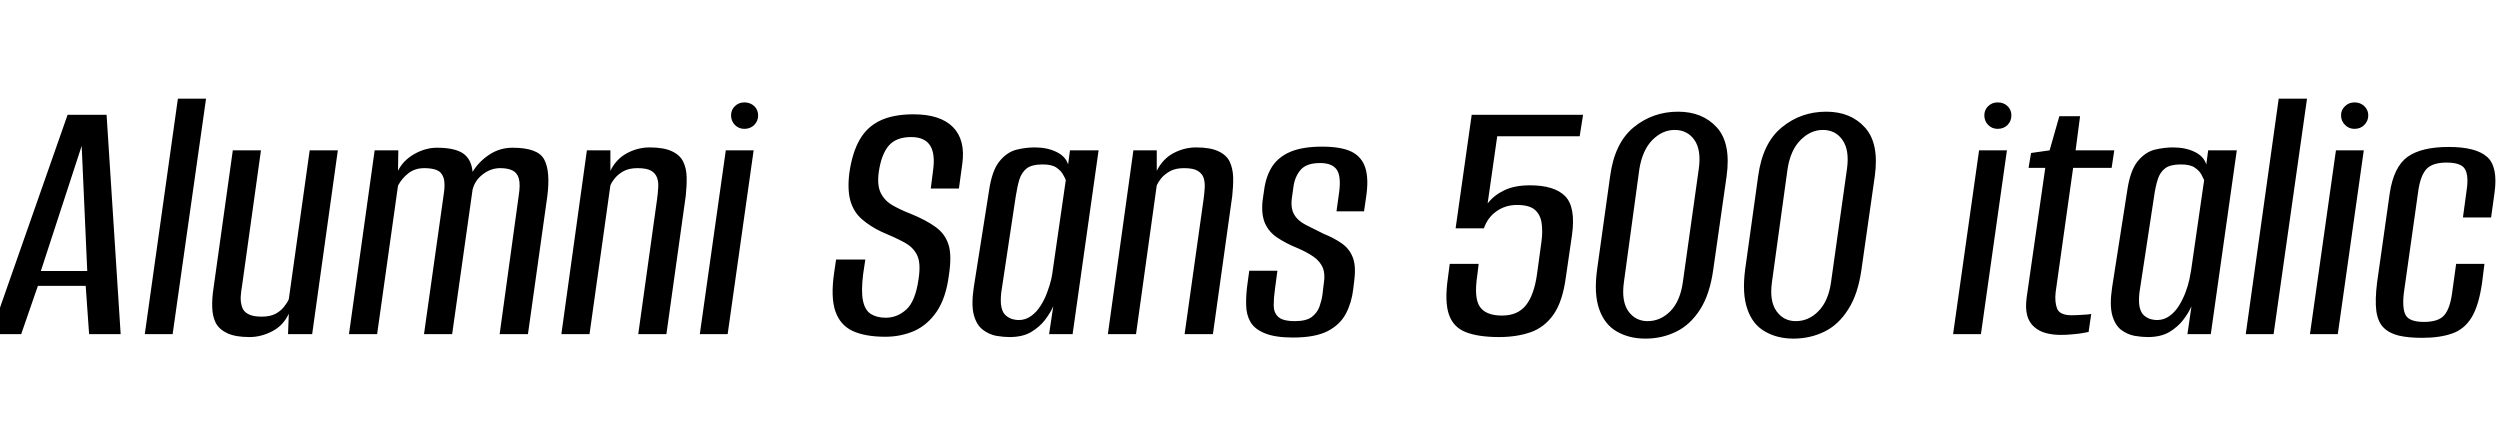 <svg xmlns="http://www.w3.org/2000/svg" xmlns:xlink="http://www.w3.org/1999/xlink" width="161.616" height="28.8"><path fill="black" d="M1.37 21.60L-0.60 21.60L4.37 7.42L6.89 7.42L7.80 21.60L5.76 21.60L5.54 18.48L2.45 18.48L1.37 21.60ZM5.28 9.43L2.64 17.52L5.64 17.52L5.28 9.43ZM11.16 21.60L9.36 21.60L11.50 6.38L13.32 6.38L11.16 21.60ZM16.13 21.79L16.13 21.79Q15.22 21.79 14.69 21.54Q14.16 21.29 13.94 20.86Q13.73 20.42 13.72 19.86Q13.70 19.30 13.80 18.65L13.80 18.65L15.05 9.72L16.87 9.72L15.65 18.46Q15.58 18.84 15.56 19.20Q15.55 19.56 15.65 19.85Q15.74 20.14 16.04 20.30Q16.34 20.47 16.92 20.47L16.92 20.47Q17.47 20.47 17.82 20.28Q18.17 20.09 18.37 19.82Q18.58 19.56 18.67 19.34L18.67 19.34L20.02 9.72L21.84 9.72L20.18 21.60L18.62 21.60L18.67 20.28Q18.31 21.05 17.59 21.42Q16.87 21.79 16.13 21.79ZM24.38 21.60L22.56 21.60L24.22 9.72L25.75 9.72L25.73 11.04Q26.06 10.37 26.78 9.96Q27.50 9.55 28.25 9.55L28.25 9.55Q29.40 9.55 29.94 9.92Q30.48 10.30 30.55 11.11L30.55 11.11Q30.96 10.44 31.63 10.00Q32.30 9.55 33.14 9.55L33.14 9.55Q34.78 9.55 35.18 10.31Q35.59 11.06 35.38 12.70L35.38 12.70L34.13 21.60L32.30 21.60L33.53 12.67Q33.65 11.93 33.54 11.54Q33.43 11.16 33.13 11.02Q32.83 10.87 32.33 10.87L32.33 10.87Q31.73 10.87 31.21 11.27Q30.70 11.66 30.55 12.26L30.55 12.26L29.23 21.60L27.41 21.60L28.68 12.60Q28.80 11.86 28.67 11.48Q28.54 11.11 28.22 10.99Q27.91 10.87 27.43 10.87L27.43 10.87Q26.81 10.87 26.39 11.21Q25.97 11.54 25.73 12.00L25.73 12.00L24.38 21.60ZM38.11 21.60L36.29 21.60L37.94 9.72L39.46 9.72L39.46 11.04Q39.84 10.27 40.54 9.90Q41.23 9.53 42.00 9.53L42.00 9.53Q42.91 9.53 43.44 9.78Q43.97 10.03 44.17 10.46Q44.38 10.90 44.39 11.46Q44.40 12.02 44.33 12.67L44.33 12.67L43.08 21.60L41.26 21.60L42.48 12.86Q42.53 12.50 42.55 12.14Q42.58 11.78 42.48 11.50Q42.38 11.21 42.10 11.04Q41.81 10.87 41.21 10.87L41.21 10.87Q40.68 10.87 40.32 11.06Q39.96 11.26 39.76 11.51Q39.55 11.76 39.46 11.98L39.46 11.98L38.11 21.60ZM47.04 21.60L45.24 21.60L46.92 9.72L48.72 9.72L47.04 21.60ZM48.12 8.33L48.12 8.33Q47.76 8.33 47.51 8.08Q47.26 7.82 47.26 7.46L47.26 7.46Q47.26 7.10 47.51 6.86Q47.76 6.62 48.12 6.62L48.12 6.62Q48.50 6.62 48.76 6.86Q49.01 7.10 49.01 7.46L49.01 7.46Q49.01 7.82 48.76 8.08Q48.50 8.33 48.12 8.33ZM57.24 21.77L57.24 21.77Q55.94 21.77 55.13 21.40Q54.31 21.02 54.00 20.11Q53.69 19.20 53.93 17.59L53.93 17.59L54.05 16.78L55.94 16.78L55.80 17.71Q55.66 18.84 55.79 19.45Q55.92 20.06 56.30 20.30Q56.69 20.54 57.26 20.54L57.26 20.54Q58.01 20.54 58.60 20.00Q59.18 19.46 59.38 18.05L59.38 18.05Q59.54 17.02 59.29 16.50Q59.04 15.98 58.46 15.67Q57.89 15.36 56.98 14.98L56.98 14.98Q56.26 14.64 55.73 14.18Q55.20 13.73 54.98 13.00Q54.77 12.26 54.91 11.16L54.91 11.16Q55.10 9.86 55.57 9.04Q56.04 8.21 56.89 7.80Q57.74 7.39 59.06 7.39L59.06 7.39Q60.79 7.39 61.61 8.22Q62.42 9.05 62.21 10.58L62.21 10.58L61.99 12.19Q61.54 12.19 61.07 12.19Q60.60 12.19 60.17 12.19L60.17 12.19L60.31 11.09Q60.48 9.96 60.13 9.41Q59.78 8.86 58.90 8.86L58.90 8.86Q57.94 8.86 57.46 9.41Q56.98 9.96 56.81 11.11L56.81 11.11Q56.69 11.98 56.94 12.48Q57.19 12.98 57.70 13.27Q58.20 13.56 58.87 13.82L58.87 13.82Q59.88 14.23 60.49 14.68Q61.10 15.12 61.32 15.82Q61.54 16.51 61.34 17.81L61.34 17.81Q61.15 19.27 60.55 20.15Q59.95 21.02 59.09 21.40Q58.22 21.77 57.24 21.77ZM65.26 21.79L65.26 21.79Q64.87 21.79 64.40 21.71Q63.94 21.62 63.54 21.32Q63.14 21.02 62.96 20.38Q62.78 19.73 62.95 18.58L62.95 18.58L63.94 12.31Q64.13 11.02 64.61 10.43Q65.09 9.84 65.70 9.68Q66.31 9.53 66.89 9.53L66.89 9.53Q67.70 9.53 68.29 9.82Q68.88 10.10 69.05 10.63L69.05 10.63L69.17 9.72L71.02 9.72L69.34 21.60L67.82 21.60L68.09 19.80Q67.90 20.23 67.55 20.69Q67.20 21.14 66.65 21.47Q66.10 21.79 65.26 21.79ZM65.86 20.69L65.86 20.69Q66.31 20.69 66.67 20.42Q67.03 20.16 67.28 19.75Q67.54 19.34 67.70 18.89Q67.87 18.43 67.96 18.05Q68.04 17.66 68.06 17.45L68.06 17.45L68.90 11.64Q68.86 11.52 68.72 11.28Q68.59 11.04 68.30 10.84Q68.02 10.63 67.39 10.63L67.39 10.63Q66.72 10.63 66.38 10.88Q66.05 11.14 65.90 11.60Q65.76 12.07 65.66 12.72L65.66 12.72L64.73 18.89Q64.66 19.49 64.74 19.86Q64.82 20.23 65.03 20.40Q65.23 20.57 65.45 20.63Q65.66 20.69 65.86 20.69ZM73.44 21.60L71.62 21.60L73.27 9.72L74.78 9.72L74.78 11.04Q75.17 10.27 75.86 9.90Q76.56 9.53 77.33 9.53L77.33 9.53Q78.24 9.53 78.77 9.78Q79.30 10.03 79.50 10.46Q79.70 10.90 79.72 11.46Q79.73 12.02 79.66 12.67L79.66 12.67L78.41 21.60L76.58 21.60L77.81 12.86Q77.86 12.50 77.88 12.14Q77.90 11.78 77.81 11.50Q77.71 11.21 77.42 11.04Q77.14 10.87 76.54 10.87L76.54 10.87Q76.01 10.87 75.65 11.06Q75.29 11.26 75.08 11.51Q74.88 11.76 74.78 11.98L74.78 11.98L73.44 21.60ZM83.59 21.82L83.59 21.82Q82.44 21.82 81.78 21.55Q81.12 21.29 80.84 20.82Q80.57 20.35 80.56 19.73Q80.54 19.10 80.64 18.38L80.64 18.38L80.76 17.50L82.58 17.50L82.42 18.70Q82.34 19.27 82.34 19.74Q82.34 20.21 82.63 20.48Q82.92 20.76 83.71 20.76L83.71 20.76Q84.43 20.76 84.79 20.50Q85.15 20.23 85.30 19.82Q85.44 19.42 85.49 19.06L85.49 19.06L85.58 18.31Q85.68 17.71 85.51 17.30Q85.34 16.90 84.92 16.60Q84.50 16.30 83.81 16.01L83.81 16.01Q83.11 15.72 82.57 15.36Q82.03 15 81.78 14.44Q81.53 13.87 81.62 12.98L81.62 12.98L81.72 12.29Q81.84 11.38 82.25 10.75Q82.66 10.13 83.45 9.80Q84.24 9.48 85.46 9.48L85.46 9.48Q86.69 9.48 87.36 9.80Q88.03 10.13 88.26 10.84Q88.49 11.54 88.32 12.70L88.32 12.70L88.18 13.66L86.40 13.66L86.57 12.43Q86.71 11.38 86.41 10.96Q86.11 10.54 85.34 10.54L85.34 10.54Q84.46 10.54 84.08 10.98Q83.71 11.42 83.62 12.05L83.62 12.05L83.52 12.77Q83.42 13.44 83.66 13.86Q83.90 14.28 84.42 14.54Q84.94 14.81 85.58 15.12L85.58 15.12Q86.23 15.38 86.72 15.72Q87.22 16.06 87.44 16.61Q87.67 17.16 87.55 18.12L87.55 18.12L87.48 18.70Q87.38 19.56 87.01 20.27Q86.64 20.98 85.84 21.40Q85.03 21.82 83.59 21.82ZM96.91 21.79L96.91 21.79Q95.59 21.79 94.78 21.48Q93.96 21.17 93.67 20.34Q93.38 19.51 93.60 17.98L93.60 17.98L93.72 17.06L95.59 17.06L95.50 17.81Q95.28 19.25 95.66 19.82Q96.05 20.40 97.10 20.40L97.10 20.40Q98.11 20.40 98.64 19.74Q99.17 19.08 99.36 17.74L99.36 17.74L99.65 15.62Q99.74 14.98 99.66 14.42Q99.58 13.87 99.22 13.56Q98.86 13.25 98.06 13.25L98.06 13.25Q97.32 13.25 96.74 13.66Q96.17 14.06 95.93 14.76L95.93 14.76L94.10 14.76L95.14 7.42L102.34 7.42L102.12 8.81L96.79 8.81L96.17 13.15Q96.58 12.62 97.25 12.30Q97.92 11.98 98.90 11.98L98.90 11.98Q100.49 11.98 101.18 12.68Q101.88 13.39 101.62 15.22L101.62 15.22L101.23 17.90Q101.02 19.49 100.43 20.33Q99.84 21.17 98.94 21.48Q98.04 21.79 96.91 21.79ZM106.37 21.89L106.37 21.89Q105.31 21.89 104.52 21.43Q103.73 20.98 103.38 19.98Q103.03 18.98 103.25 17.40L103.25 17.40L104.09 11.38Q104.38 9.24 105.61 8.23Q106.85 7.22 108.48 7.22L108.48 7.22Q110.06 7.22 110.99 8.24Q111.91 9.26 111.62 11.38L111.62 11.38L110.76 17.40Q110.54 19.01 109.91 20.00Q109.27 21 108.36 21.44Q107.45 21.89 106.37 21.89ZM106.51 20.76L106.51 20.76Q107.35 20.76 107.99 20.11Q108.62 19.46 108.79 18.24L108.79 18.24L109.82 10.92Q109.99 9.70 109.54 9.05Q109.08 8.40 108.26 8.40L108.26 8.40Q107.47 8.40 106.82 9.05Q106.18 9.70 105.98 10.92L105.98 10.92L104.98 18.24Q104.81 19.46 105.26 20.11Q105.72 20.76 106.51 20.76ZM115.94 21.89L115.94 21.89Q114.89 21.89 114.10 21.43Q113.30 20.98 112.96 19.98Q112.61 18.98 112.82 17.40L112.82 17.40L113.66 11.38Q113.95 9.24 115.19 8.23Q116.42 7.22 118.06 7.22L118.06 7.22Q119.64 7.22 120.56 8.24Q121.49 9.26 121.20 11.38L121.20 11.38L120.34 17.40Q120.12 19.01 119.48 20.00Q118.85 21 117.94 21.44Q117.02 21.89 115.94 21.89ZM116.09 20.76L116.09 20.76Q116.93 20.76 117.56 20.11Q118.20 19.46 118.37 18.24L118.37 18.24L119.40 10.92Q119.57 9.70 119.11 9.05Q118.66 8.40 117.84 8.40L117.84 8.40Q117.05 8.40 116.40 9.05Q115.75 9.70 115.56 10.92L115.56 10.92L114.55 18.24Q114.38 19.46 114.84 20.11Q115.30 20.76 116.09 20.76ZM128.06 21.60L126.26 21.60L127.94 9.72L129.74 9.72L128.06 21.60ZM129.14 8.33L129.14 8.33Q128.78 8.33 128.53 8.08Q128.28 7.82 128.28 7.46L128.28 7.46Q128.28 7.10 128.53 6.86Q128.78 6.62 129.14 6.62L129.14 6.62Q129.53 6.62 129.78 6.86Q130.03 7.10 130.03 7.46L130.03 7.46Q130.03 7.82 129.78 8.08Q129.53 8.33 129.14 8.33ZM133.22 21.65L133.22 21.65Q132.70 21.65 132.25 21.53Q131.81 21.41 131.50 21.13Q131.18 20.86 131.05 20.39Q130.92 19.92 131.02 19.20L131.02 19.20L132.22 10.85L131.14 10.85L131.30 9.89L132.50 9.72L133.13 7.51L134.47 7.51L134.18 9.72L136.68 9.72L136.51 10.85L134.02 10.85L132.89 18.89Q132.82 19.51 132.98 19.94Q133.15 20.38 133.92 20.38L133.92 20.38Q134.23 20.38 134.64 20.35Q135.05 20.33 135.19 20.30L135.19 20.30L135.02 21.46Q134.93 21.48 134.65 21.53Q134.38 21.58 134.00 21.61Q133.63 21.65 133.22 21.65ZM138.84 21.79L138.84 21.79Q138.46 21.79 137.99 21.71Q137.52 21.62 137.12 21.32Q136.73 21.02 136.55 20.38Q136.37 19.73 136.54 18.58L136.54 18.58L137.52 12.31Q137.71 11.02 138.19 10.43Q138.67 9.84 139.28 9.68Q139.90 9.53 140.47 9.53L140.47 9.53Q141.29 9.53 141.88 9.82Q142.46 10.10 142.63 10.63L142.63 10.63L142.75 9.72L144.60 9.72L142.92 21.60L141.41 21.60L141.67 19.80Q141.48 20.23 141.13 20.69Q140.78 21.14 140.23 21.47Q139.68 21.79 138.84 21.79ZM139.44 20.69L139.44 20.69Q139.90 20.69 140.26 20.42Q140.62 20.16 140.87 19.75Q141.12 19.34 141.29 18.89Q141.46 18.43 141.54 18.05Q141.62 17.66 141.65 17.45L141.65 17.45L142.49 11.64Q142.44 11.52 142.31 11.28Q142.18 11.04 141.89 10.84Q141.60 10.63 140.98 10.63L140.98 10.63Q140.30 10.63 139.97 10.88Q139.63 11.14 139.49 11.60Q139.34 12.07 139.25 12.72L139.25 12.72L138.31 18.89Q138.24 19.49 138.32 19.86Q138.41 20.23 138.61 20.40Q138.82 20.57 139.03 20.63Q139.25 20.69 139.44 20.69ZM146.98 21.60L145.18 21.60L147.31 6.38L149.14 6.38L146.98 21.60ZM151.13 21.60L149.33 21.60L151.01 9.72L152.81 9.72L151.13 21.60ZM152.21 8.33L152.21 8.33Q151.85 8.33 151.60 8.08Q151.34 7.82 151.34 7.46L151.34 7.46Q151.34 7.10 151.60 6.86Q151.85 6.62 152.21 6.62L152.21 6.62Q152.59 6.62 152.84 6.86Q153.10 7.10 153.10 7.46L153.10 7.46Q153.10 7.82 152.84 8.08Q152.59 8.33 152.21 8.33ZM156.58 21.84L156.58 21.84Q155.71 21.84 155.09 21.70Q154.46 21.55 154.09 21.18Q153.72 20.81 153.62 20.10Q153.53 19.39 153.67 18.26L153.67 18.26L154.49 12.48Q154.75 10.78 155.64 10.14Q156.53 9.50 158.30 9.50L158.30 9.50Q160.06 9.50 160.78 10.14Q161.50 10.78 161.26 12.48L161.26 12.48L161.04 14.06L159.22 14.06L159.46 12.29Q159.60 11.35 159.35 10.93Q159.10 10.51 158.16 10.51L158.16 10.51Q157.25 10.51 156.86 10.93Q156.48 11.35 156.34 12.29L156.34 12.29L155.40 18.94Q155.28 19.97 155.53 20.39Q155.78 20.81 156.70 20.81L156.70 20.81Q157.63 20.81 158.00 20.39Q158.38 19.97 158.52 18.94L158.52 18.94L158.78 17.06L160.61 17.06L160.46 18.26Q160.25 19.75 159.78 20.52Q159.31 21.29 158.52 21.56Q157.73 21.84 156.58 21.84Z"/></svg>